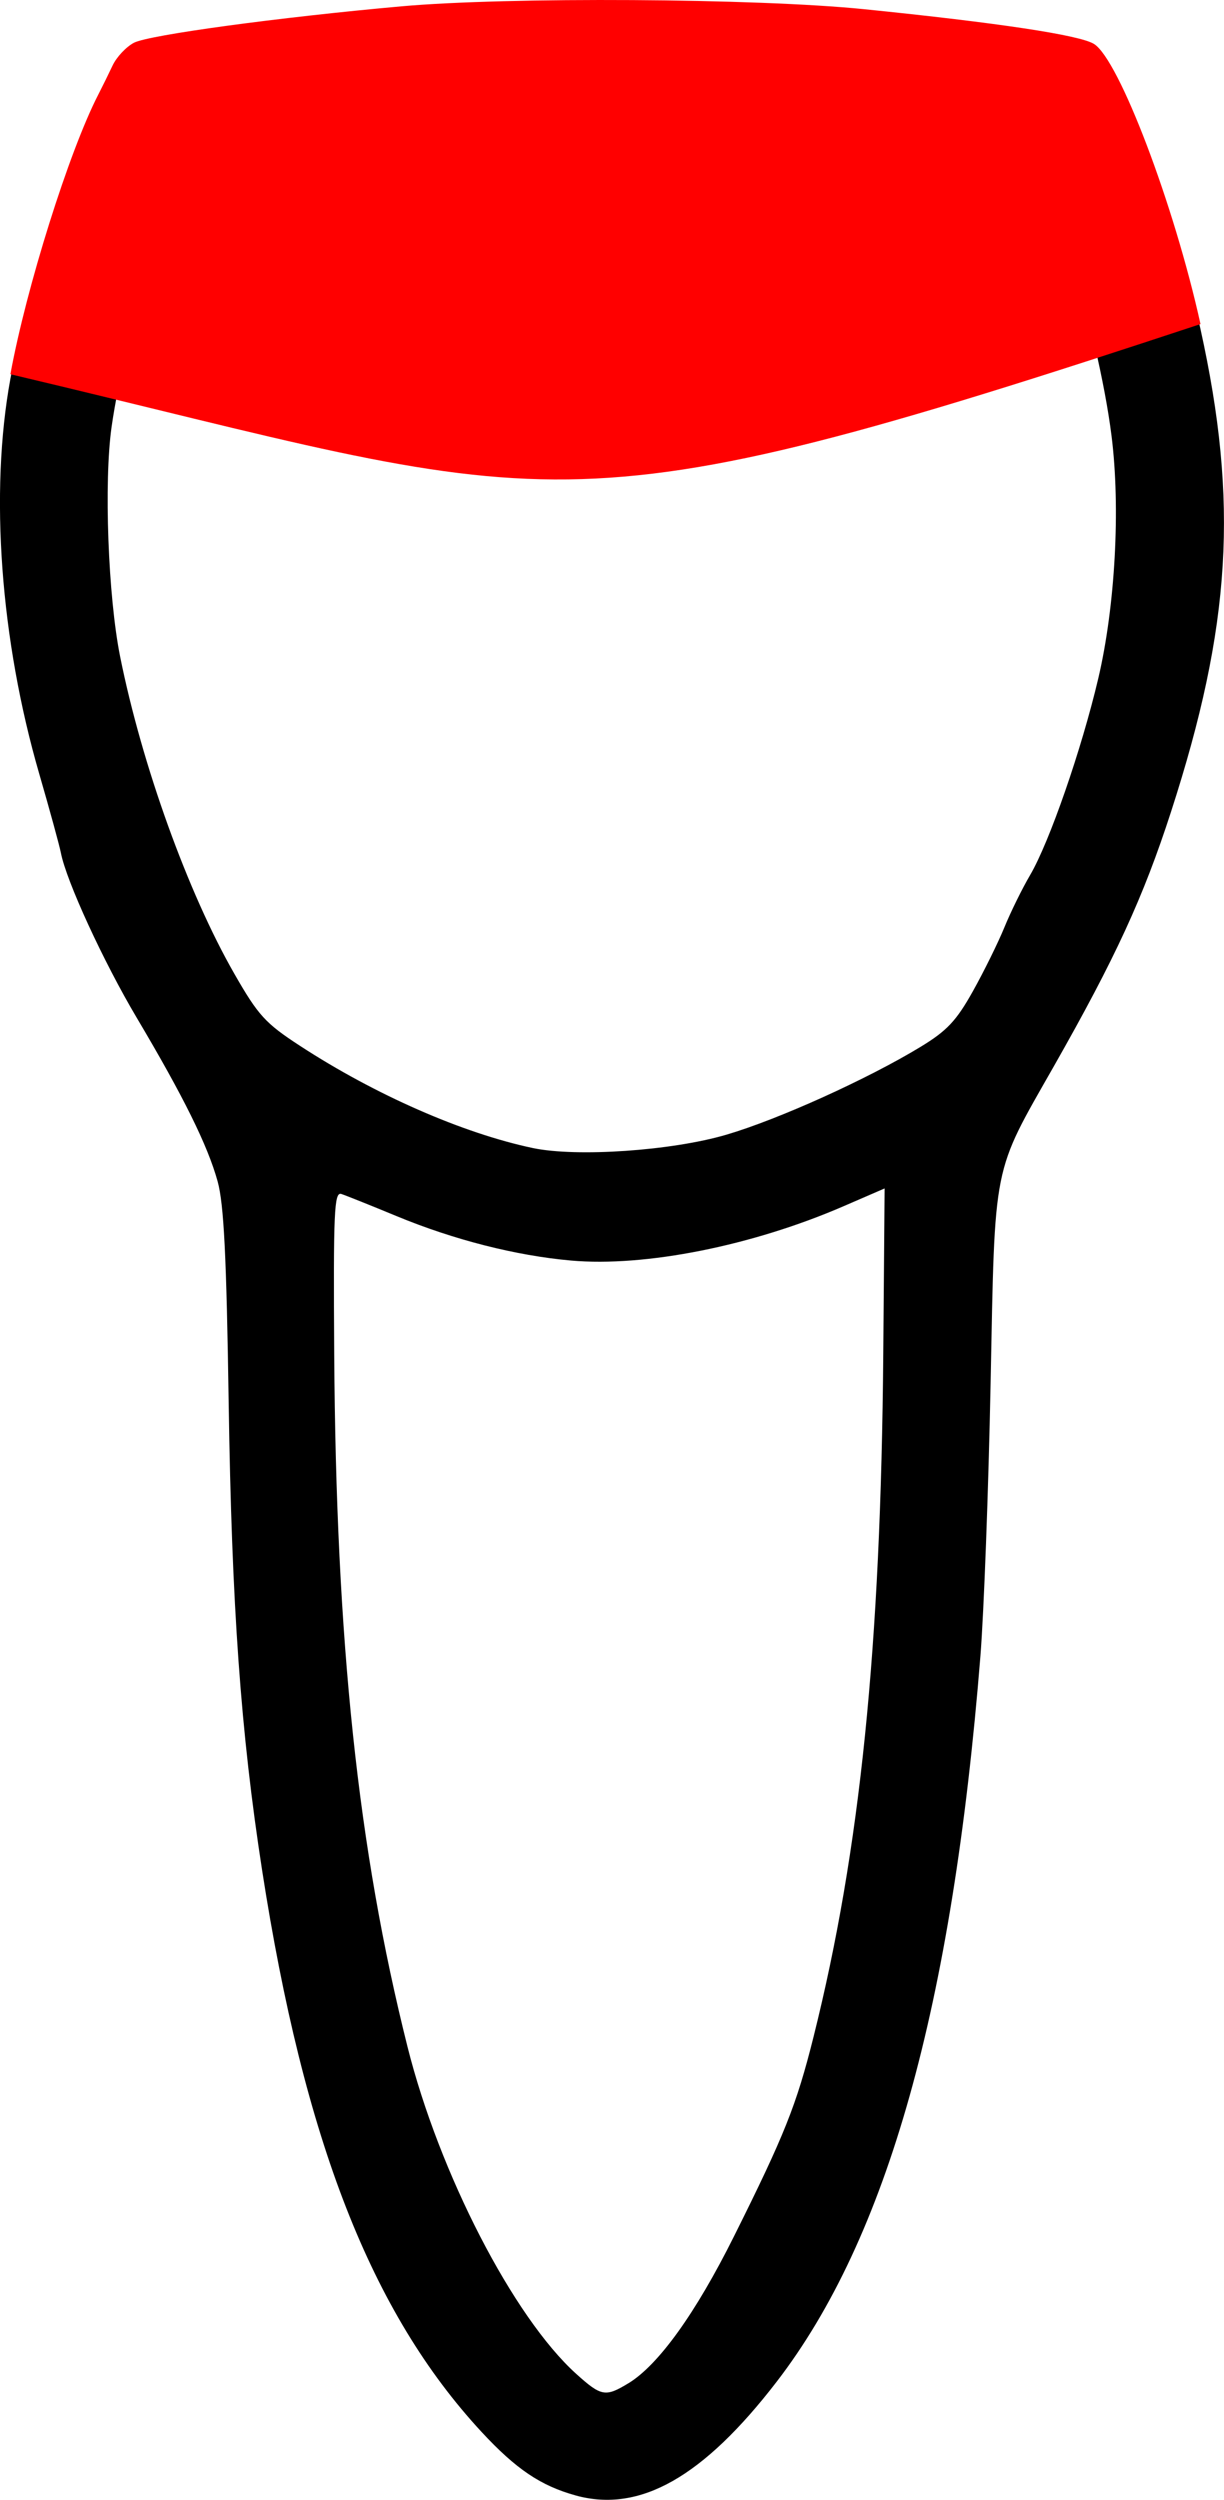 <?xml version="1.0" encoding="UTF-8" standalone="no"?>
<svg
   xmlns:dc="http://purl.org/dc/elements/1.1/"
   xmlns:cc="http://creativecommons.org/ns#"
   xmlns:rdf="http://www.w3.org/1999/02/22-rdf-syntax-ns#"
   xmlns:svg="http://www.w3.org/2000/svg"
   xmlns="http://www.w3.org/2000/svg"
   xmlns:sodipodi="http://sodipodi.sourceforge.net/DTD/sodipodi-0.dtd"
   xmlns:inkscape="http://www.inkscape.org/namespaces/inkscape"
   width="79.087mm"
   height="161.452mm"
   viewBox="0 0 79.087 161.452"
   version="1.1"
   id="svg6626"
   inkscape:version="1.0 (4035a4f, 2020-05-01)"
   sodipodi:docname="32-42.svg">
  <defs
     id="defs6620" />
  <sodipodi:namedview
     id="base"
     pagecolor="#ffffff"
     bordercolor="#666666"
     borderopacity="1.0"
     inkscape:pageopacity="0.0"
     inkscape:pageshadow="2"
     inkscape:zoom="0.8229641"
     inkscape:cx="51.839701"
     inkscape:cy="167.16624"
     inkscape:document-units="mm"
     inkscape:current-layer="layer1"
     inkscape:document-rotation="0"
     showgrid="false"
     fit-margin-top="0"
     fit-margin-left="0"
     fit-margin-right="0"
     fit-margin-bottom="0"
     inkscape:window-width="1248"
     inkscape:window-height="943"
     inkscape:window-x="0"
     inkscape:window-y="23"
     inkscape:window-maximized="0" />
  <g
     inkscape:label="Ebene 1"
     inkscape:groupmode="layer"
     id="layer1"
     transform="translate(-112.403,-104.328)">
    <path
       inkscape:transform-center-y="8.8388162"
       inkscape:transform-center-x="-601.04076"
       inkscape:connector-curvature="0"
       id="path4720"
       d="m 149.611,265.501 c -2.264,-0.622 -3.868,-1.703 -6.098,-4.111 -7.121,-7.692 -11.466,-18.808 -14.172,-36.257 -1.383,-8.921 -1.966,-17.065 -2.163,-30.244 -0.141,-9.441 -0.309,-12.799 -0.715,-14.266 -0.638,-2.309 -2.2,-5.467 -5.225,-10.562 -2.158,-3.635 -4.549,-8.83 -4.901,-10.649 -0.092,-0.472 -0.719,-2.764 -1.395,-5.092 -2.515,-8.666 -3.212,-18.177 -1.87,-25.512 1.021,-5.579 3.796,-14.406 5.674,-18.052 0.251,-0.487 0.669,-1.336 0.928,-1.886 0.259,-0.55 0.883,-1.213 1.385,-1.473 0.968,-0.501 9.344,-1.64 17.279,-2.35 6.897,-0.617 22.933,-0.519 29.874,0.183 8.675,0.878 13.957,1.675 14.874,2.246 1.616,1.005 5.174,10.359 6.882,18.093 2.473,11.198 1.987,19.181 -1.897,31.177 -1.789,5.526 -3.603,9.463 -7.575,16.448 -3.991,7.017 -3.8,6.058 -4.086,20.461 -0.137,6.888 -0.434,14.825 -0.659,17.639 -1.816,22.619 -6.015,37.569 -13.16,46.853 -4.748,6.169 -8.845,8.49 -12.982,7.355 z m 3.402,-7.251 c 1.938,-1.182 4.336,-4.518 6.81,-9.476 3.273,-6.557 4.042,-8.486 5.143,-12.885 3.017,-12.062 4.355,-25.179 4.509,-44.198 l 0.086,-10.607 -2.646,1.146 c -5.907,2.559 -12.822,3.937 -17.62,3.511 -3.553,-0.316 -7.563,-1.337 -11.267,-2.869 -1.672,-0.692 -3.278,-1.335 -3.569,-1.43 -0.463,-0.151 -0.521,1.134 -0.461,10.341 0.122,18.642 1.531,31.961 4.735,44.733 2.051,8.176 6.84,17.461 10.896,21.125 1.623,1.466 1.896,1.515 3.383,0.608 z m 6.317,-80.634 c 3.38,-0.995 9.119,-3.59 12.549,-5.673 1.709,-1.038 2.316,-1.682 3.385,-3.594 0.716,-1.281 1.631,-3.136 2.034,-4.122 0.402,-0.986 1.152,-2.509 1.666,-3.385 1.246,-2.121 3.326,-8.121 4.402,-12.696 1.096,-4.661 1.443,-11.01 0.858,-15.663 -0.868,-6.894 -4.394,-18.334 -5.842,-18.954 -1.62,-0.694 -13.812,-1.77 -22.226,-1.962 -8.949,-0.204 -14.973,0.075 -25.047,1.161 -3.827,0.413 -5.46,0.731 -5.9,1.149 -1.467,1.397 -4.72,11.873 -5.595,18.017 -0.504,3.542 -0.229,10.956 0.551,14.84 1.406,7.001 4.377,15.247 7.382,20.489 1.541,2.689 2,3.192 4.233,4.647 4.855,3.164 10.519,5.65 15.051,6.605 2.837,0.598 8.984,0.175 12.501,-0.86 z"
       style="fill:#000000;stroke-width:0.282"
       inkscape:export-xdpi="90"
       inkscape:export-ydpi="90" />
    <path
       sodipodi:nodetypes="csccssscc"
       inkscape:export-ydpi="90"
       inkscape:export-xdpi="90"
       style="fill:#ff0000;stroke-width:0.282"
       d="m 113.075,128.498 c 1.021,-5.579 3.796,-14.406 5.674,-18.052 0.251,-0.487 0.669,-1.336 0.928,-1.886 0.259,-0.55 0.883,-1.213 1.385,-1.473 0.968,-0.501 9.344,-1.64 17.279,-2.35 6.897,-0.617 22.933,-0.519 29.874,0.183 8.675,0.878 13.957,1.675 14.874,2.246 1.616,1.005 5.174,10.359 6.882,18.093 -42.232,13.962 -41.104,11.71 -76.897,3.239 z"
       id="path4720-3"
       inkscape:connector-curvature="0"
       inkscape:transform-center-x="-601.04076"
       inkscape:transform-center-y="8.8388162" />
  </g>
</svg>
